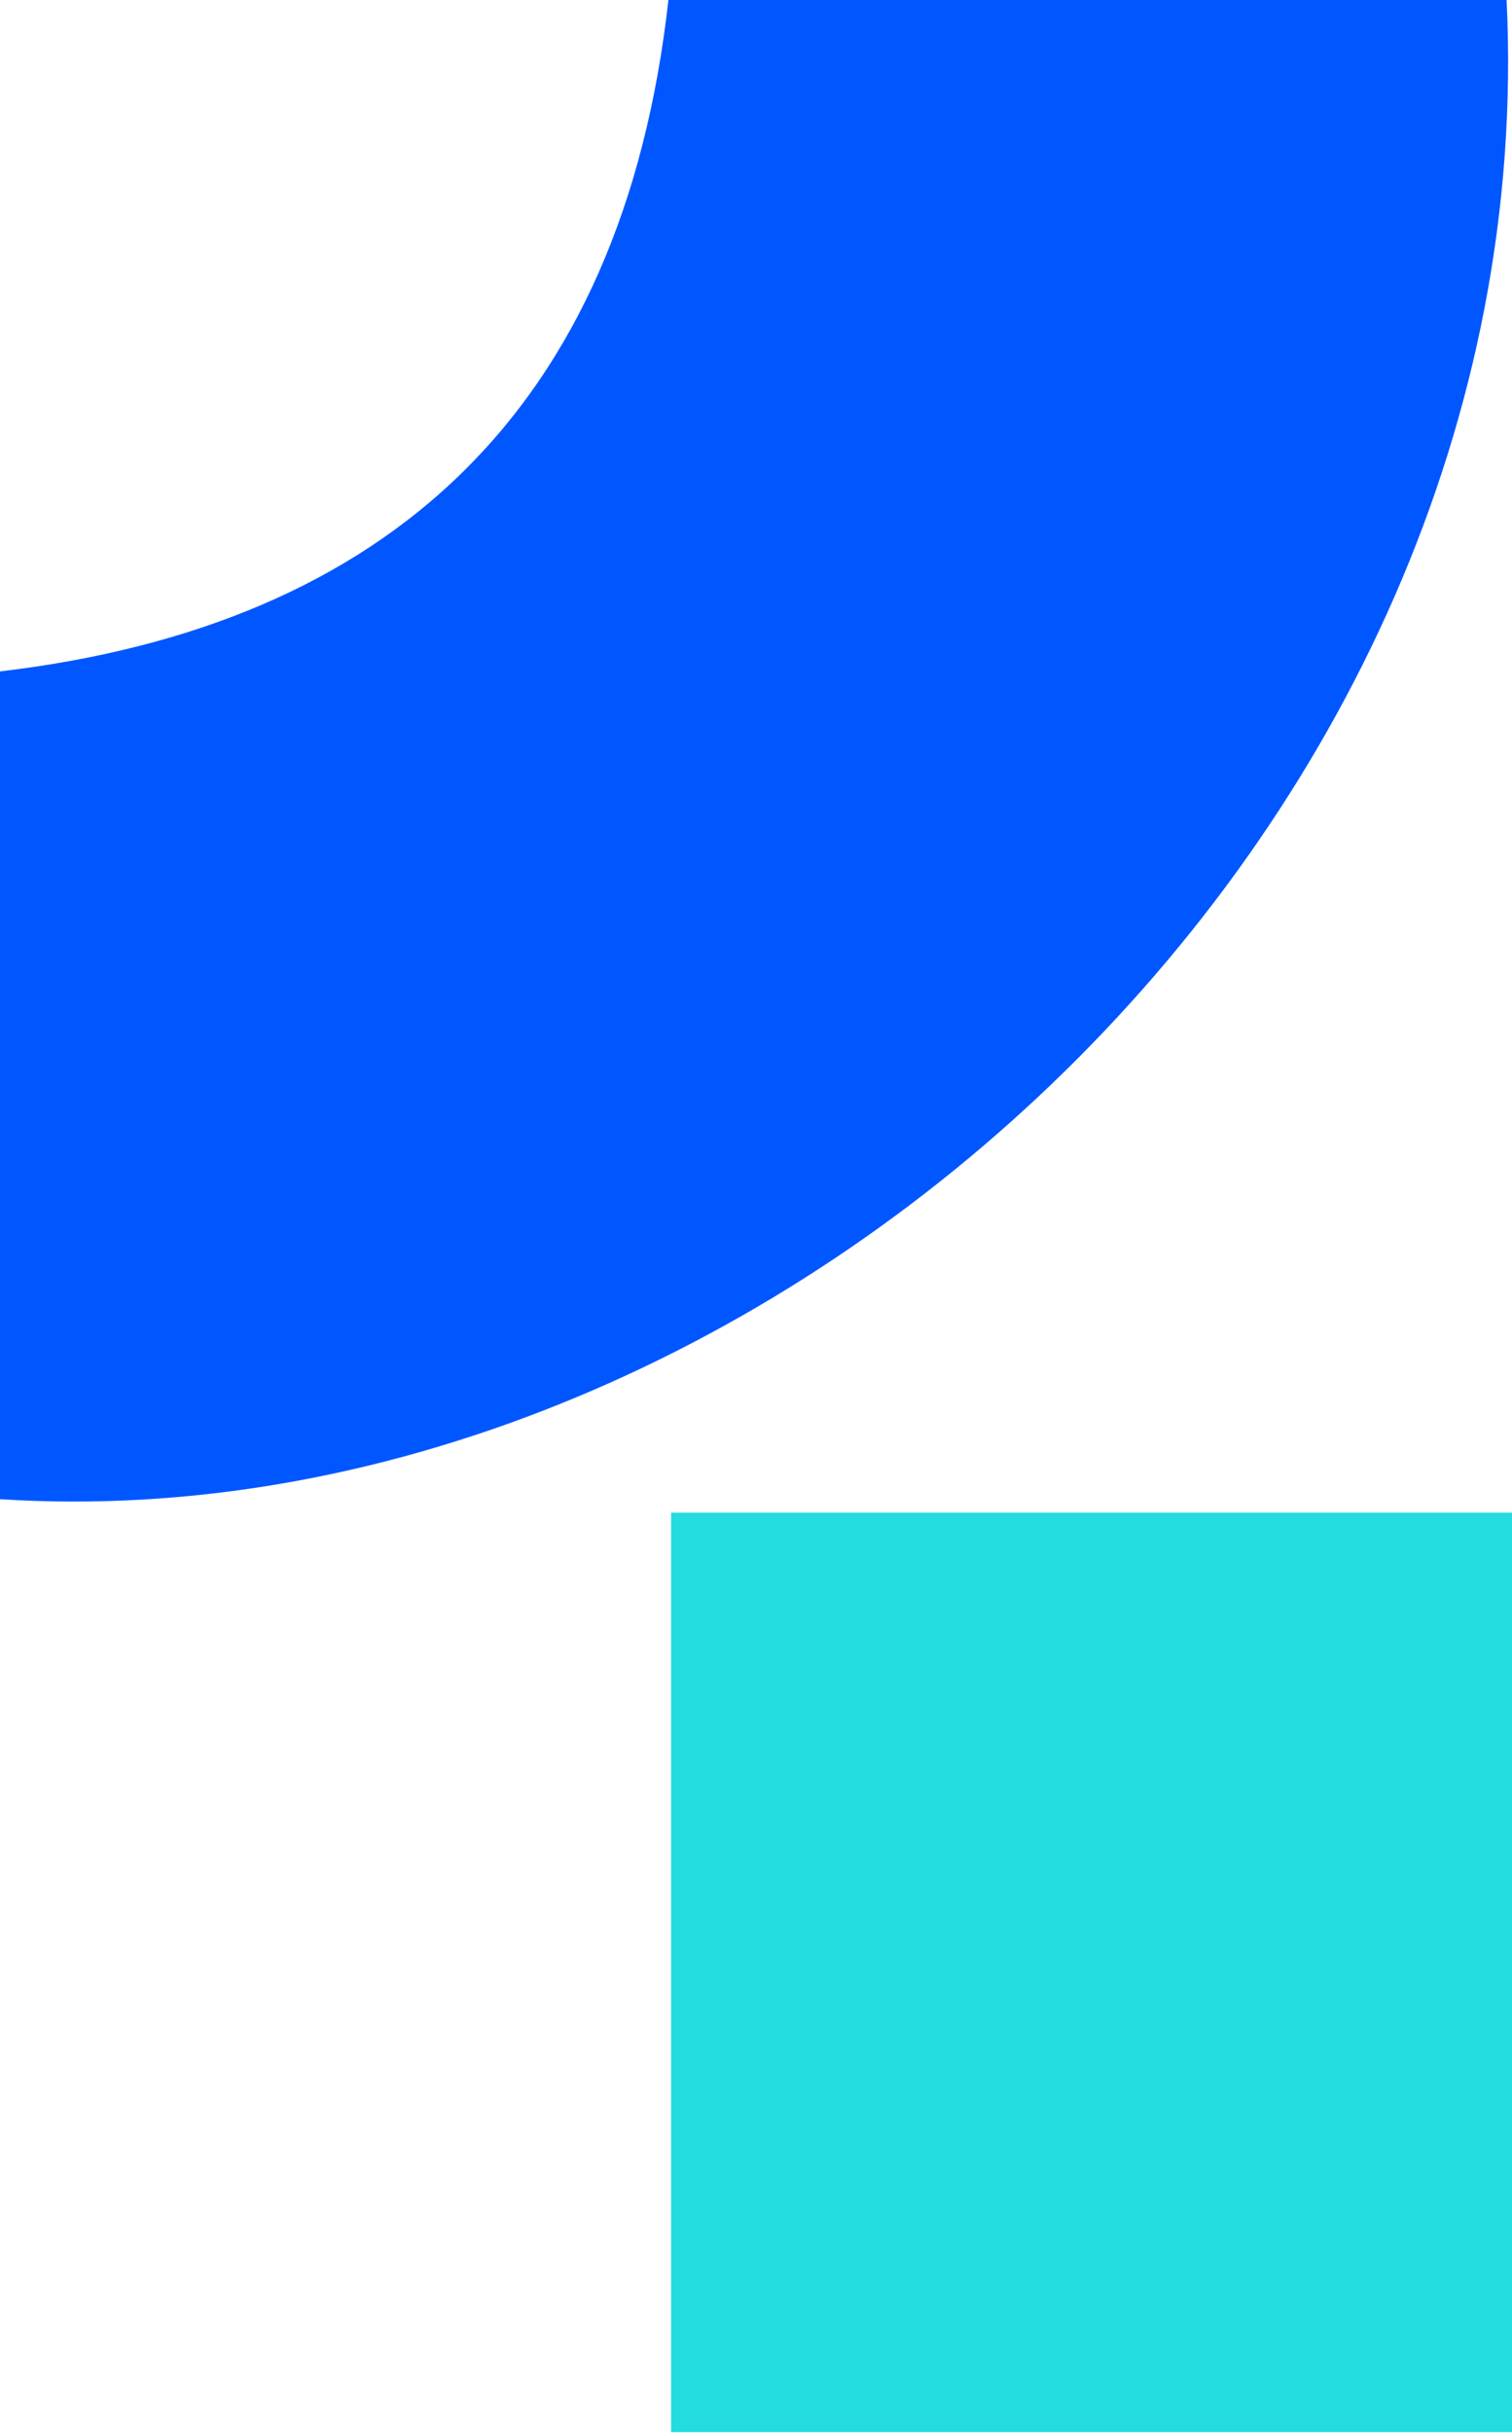 <svg width="120" height="193" viewBox="0 0 120 193" fill="none" xmlns="http://www.w3.org/2000/svg">
<path d="M0 118.93C0 97.326 0 75.508 0 53.262C30.802 49.626 49.412 32.513 53.048 0C75.08 0 97.326 0 119.572 0C122.781 66.738 60.107 122.781 0 118.93Z" fill="#0057FF"/>
<path d="M120 192.941C97.326 192.941 75.508 192.941 53.262 192.941C53.262 168.556 53.262 144.599 53.262 120C75.508 120 97.54 120 120 120C120 144.171 120 168.128 120 192.941Z" fill="#22DCE0"/>
</svg>
